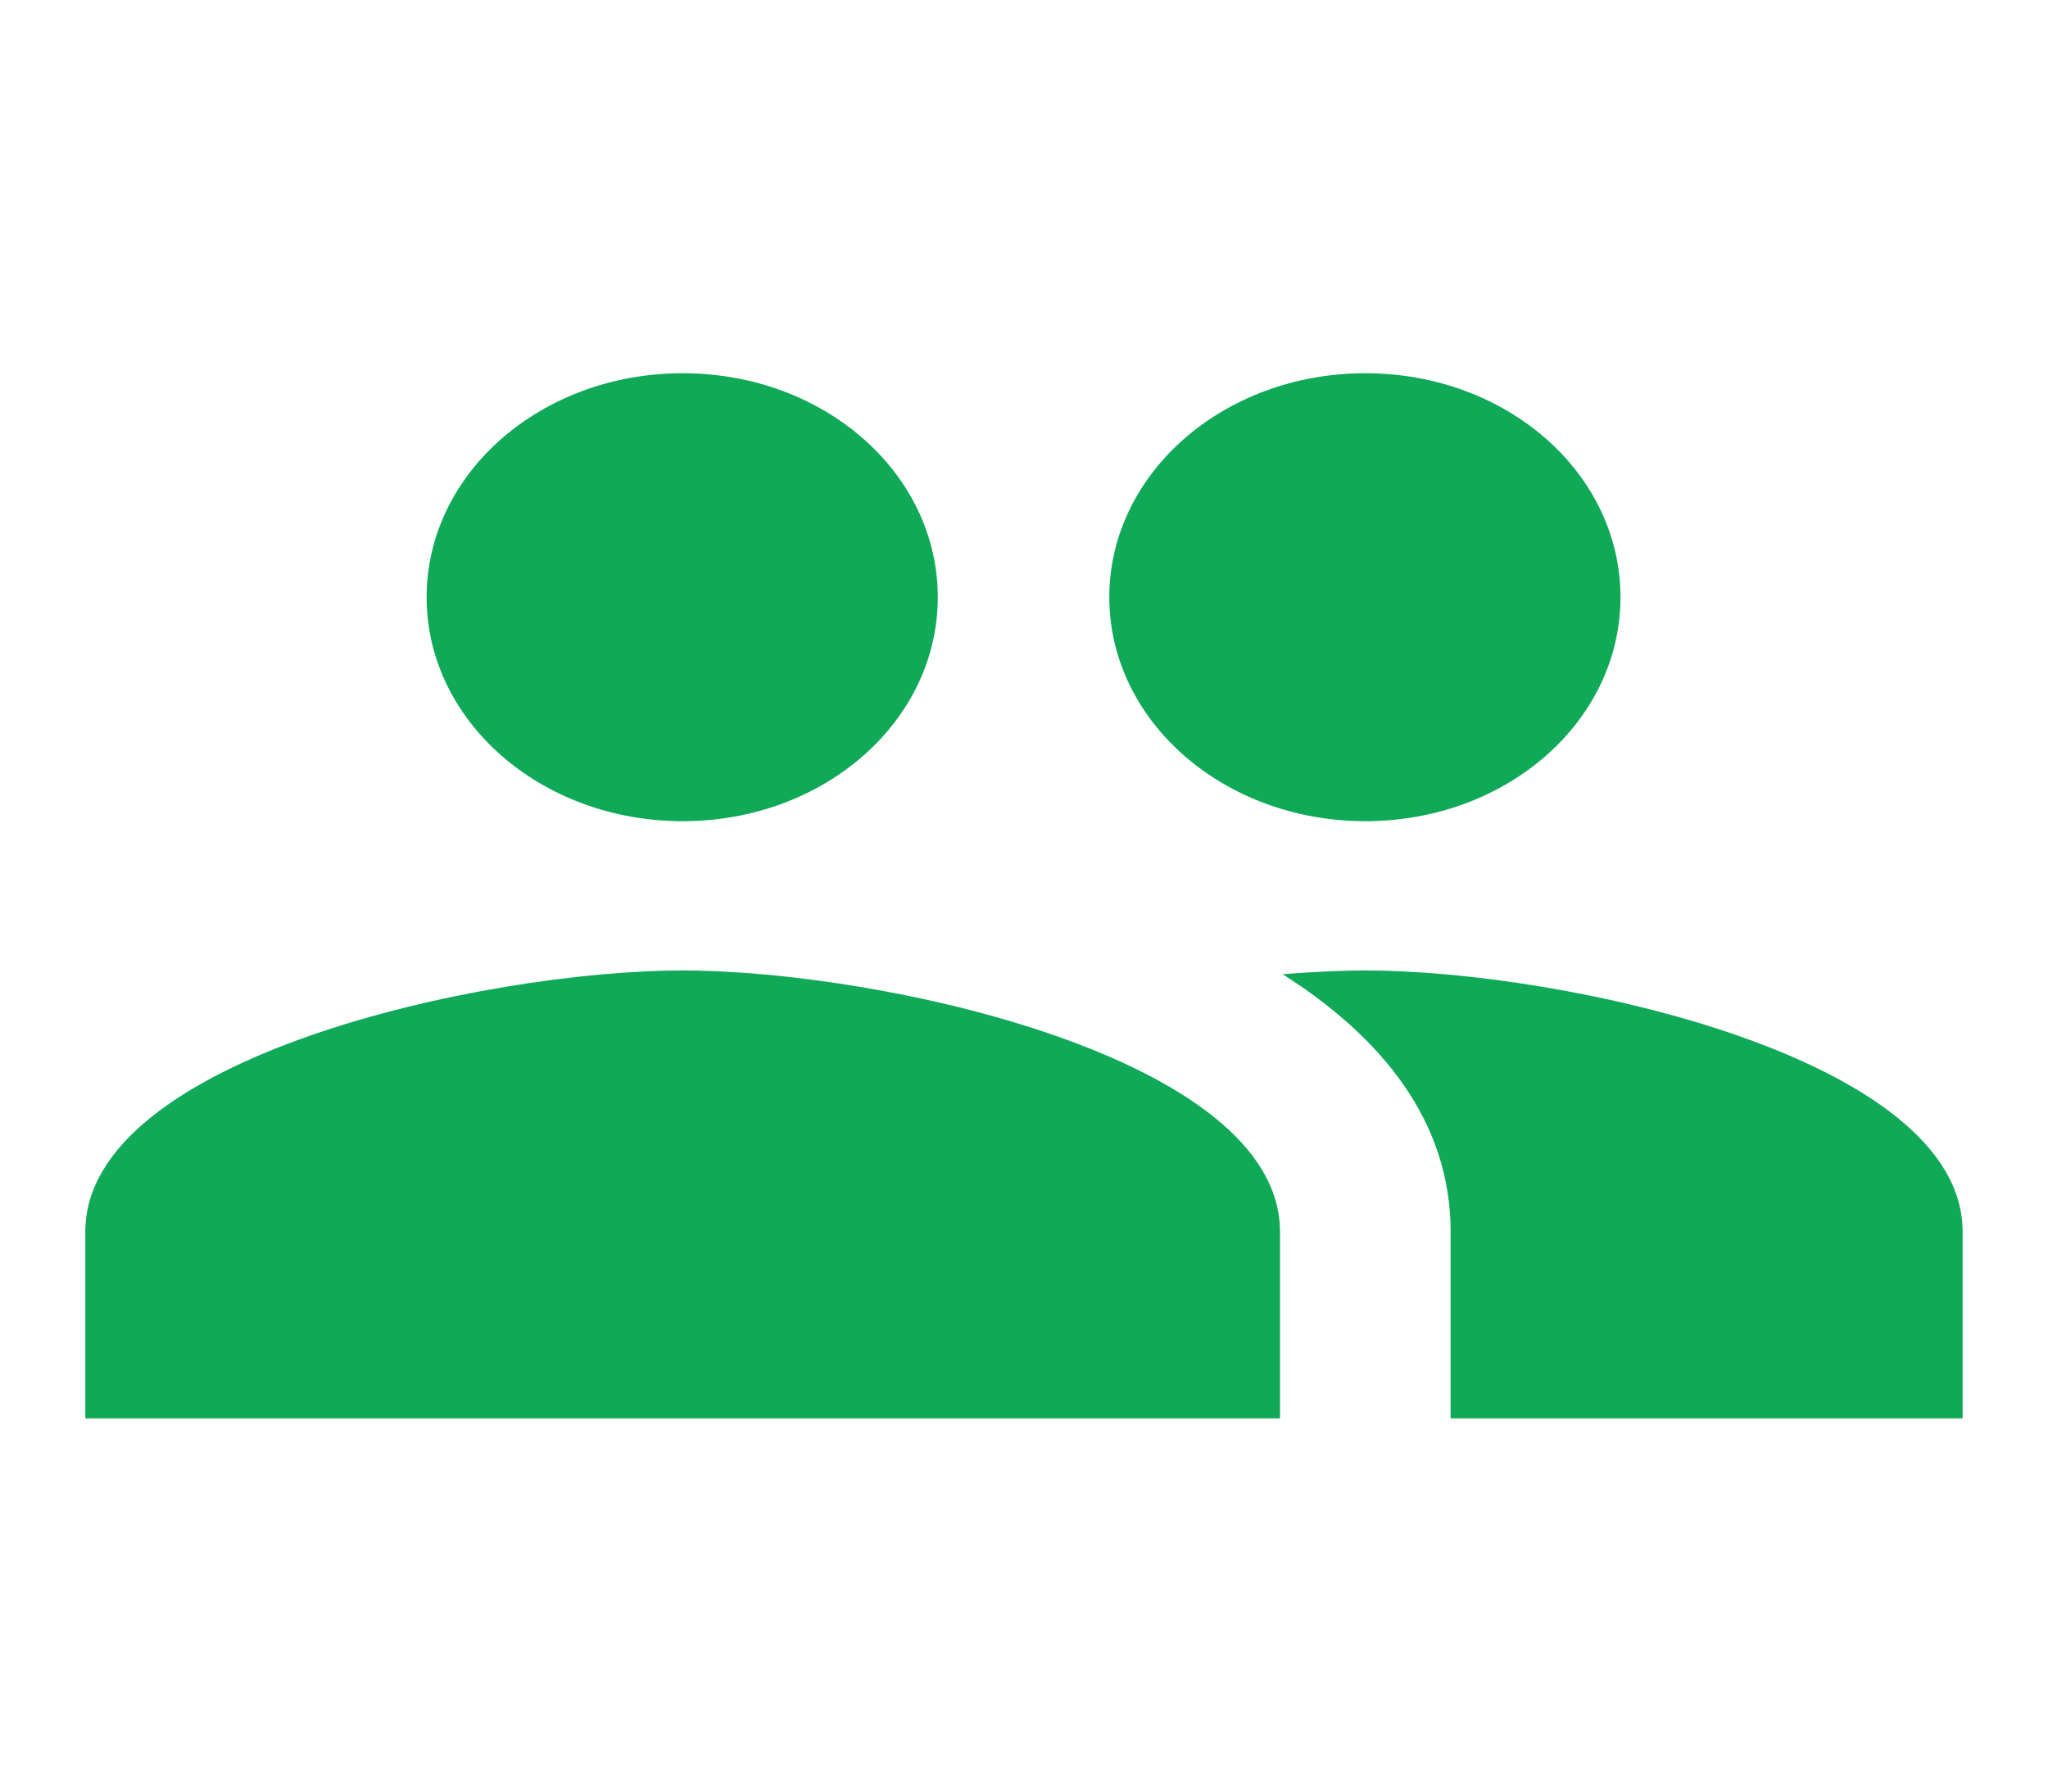 <svg width="32" height="28" viewBox="0 0 32 28" fill="none" xmlns="http://www.w3.org/2000/svg">
<path d="M21.333 12.834C23.546 12.834 25.32 11.27 25.32 9.334C25.32 7.397 23.546 5.833 21.333 5.833C19.12 5.833 17.333 7.397 17.333 9.334C17.333 11.27 19.12 12.834 21.333 12.834ZM10.666 12.834C12.88 12.834 14.653 11.27 14.653 9.334C14.653 7.397 12.88 5.833 10.666 5.833C8.453 5.833 6.666 7.397 6.666 9.334C6.666 11.27 8.453 12.834 10.666 12.834ZM10.666 15.167C7.56 15.167 1.333 16.532 1.333 19.25V22.167H20V19.25C20 16.532 13.773 15.167 10.666 15.167ZM21.333 15.167C20.946 15.167 20.506 15.19 20.04 15.225C21.586 16.205 22.666 17.523 22.666 19.25V22.167H30.666V19.25C30.666 16.532 24.44 15.167 21.333 15.167Z" fill="#0FA958"/>
</svg>
